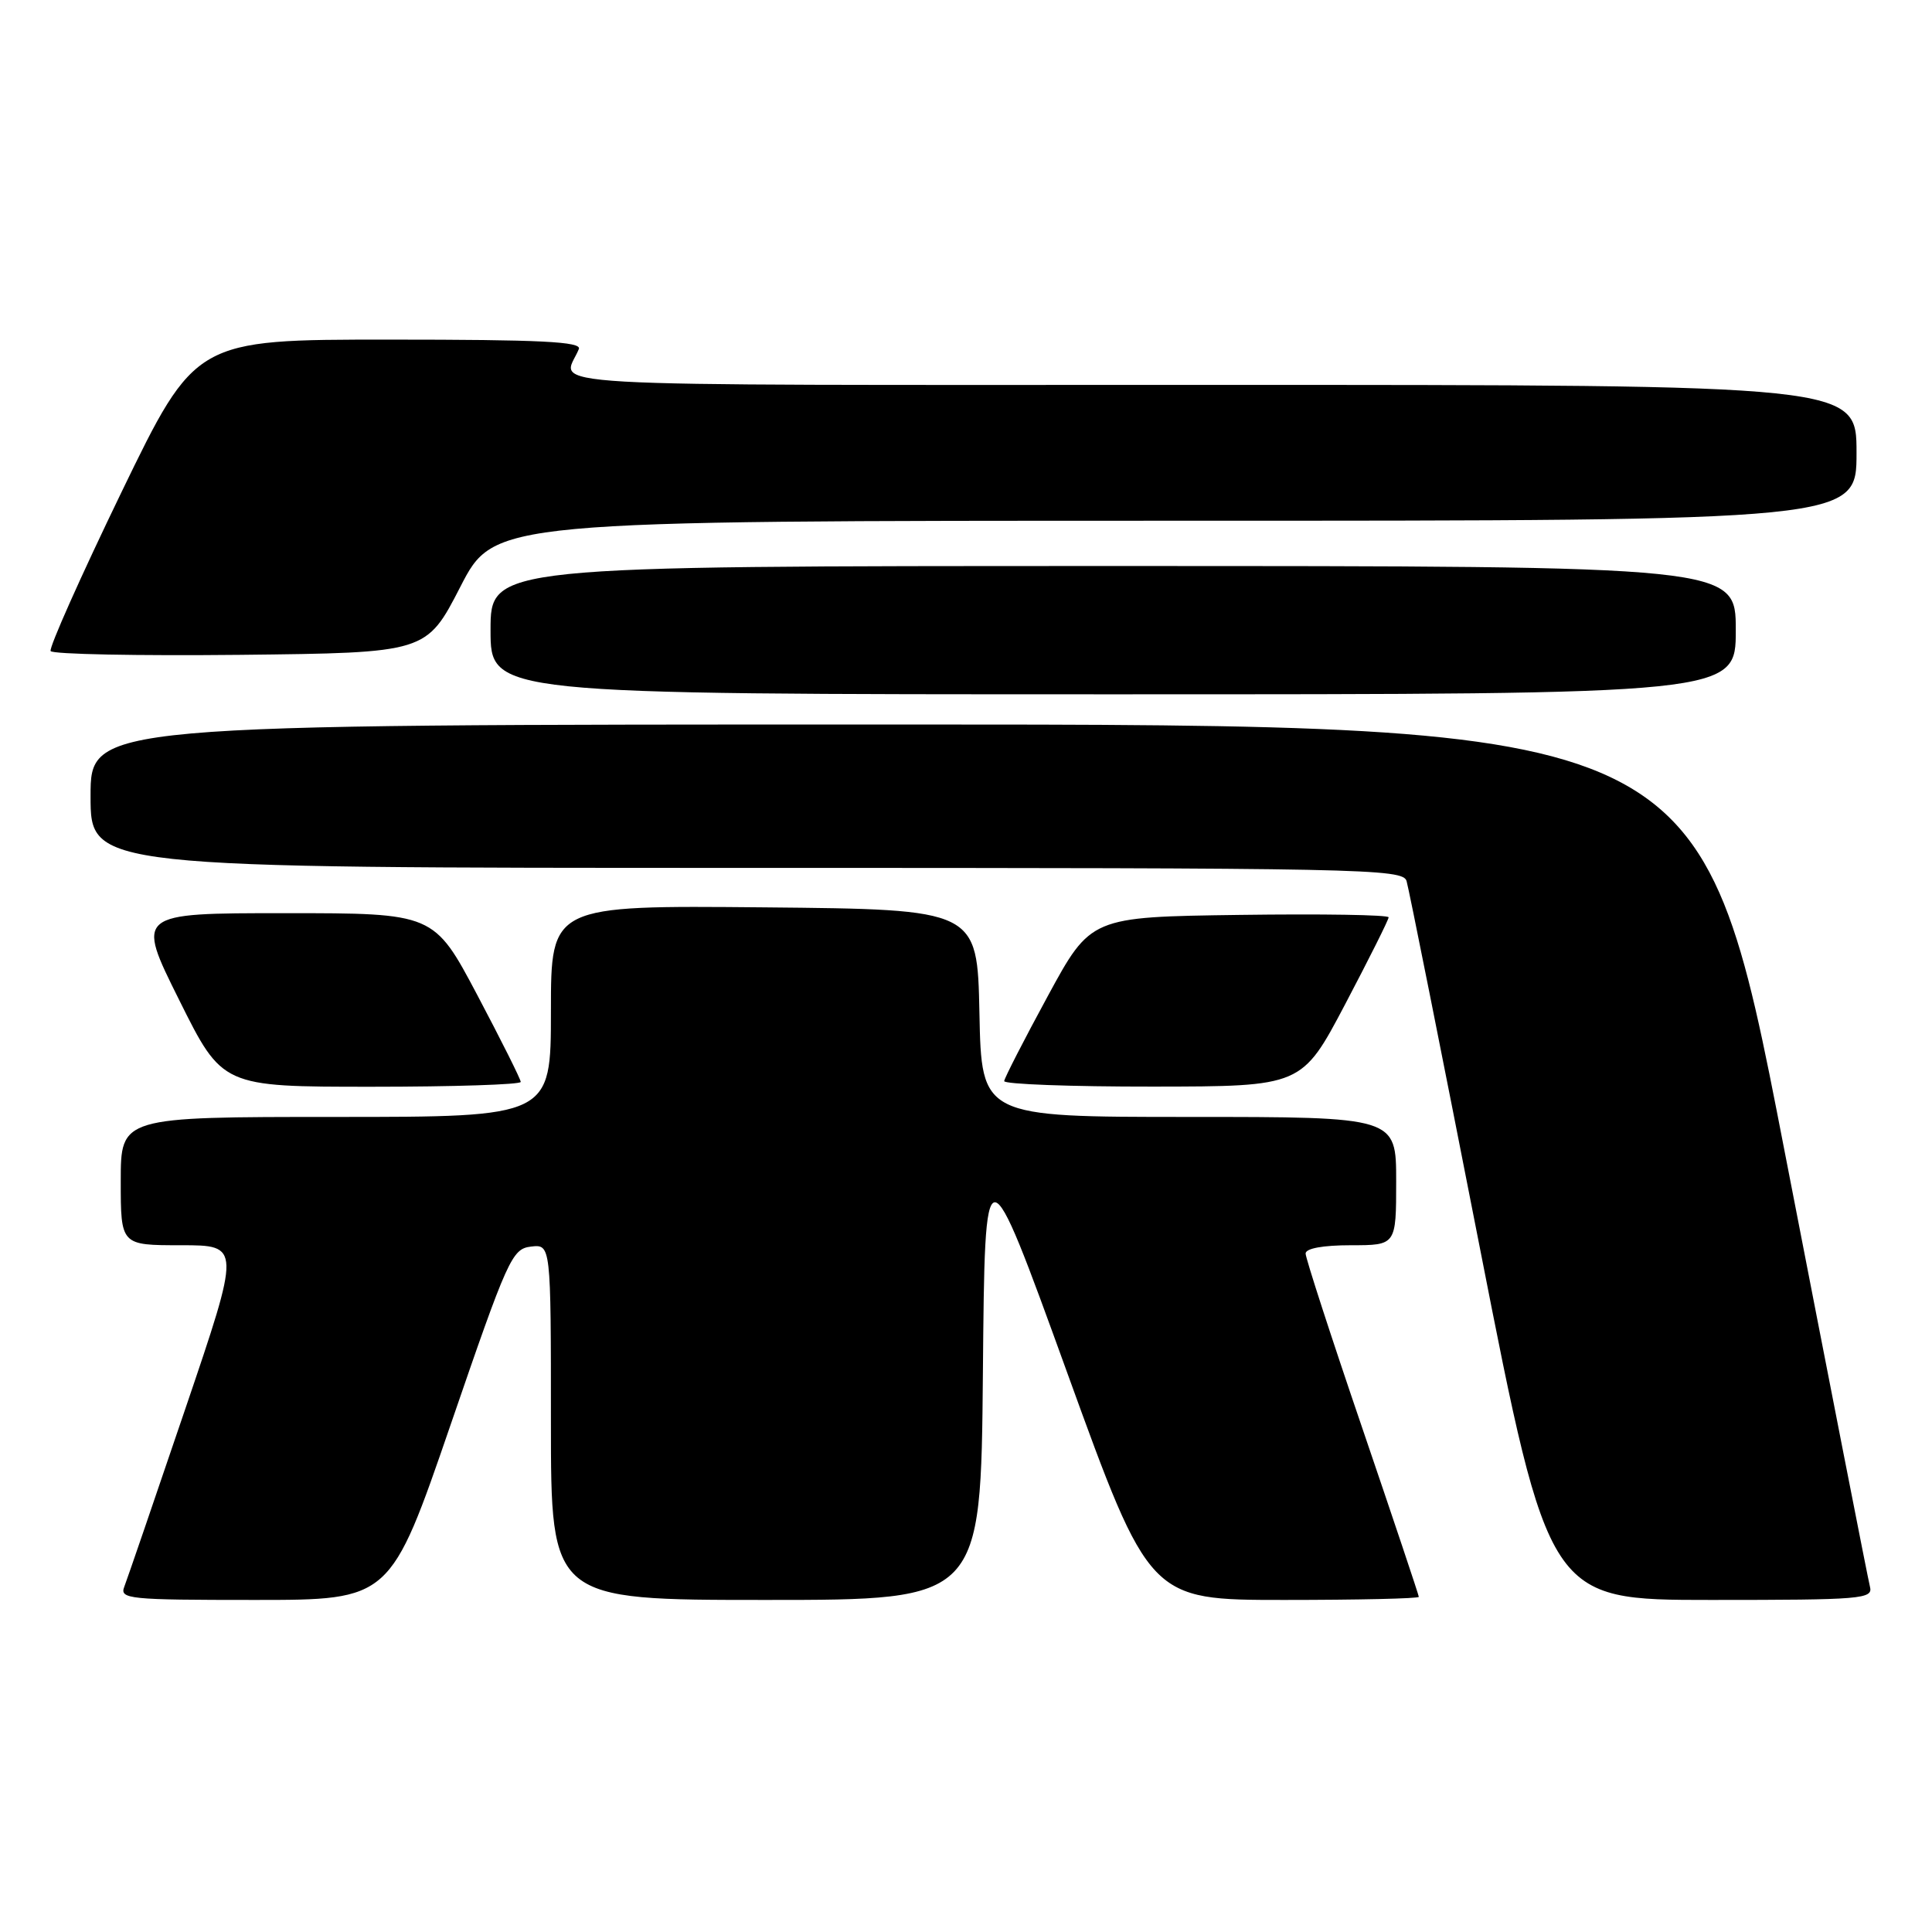 <?xml version="1.0" encoding="UTF-8" standalone="no"?>
<!DOCTYPE svg PUBLIC "-//W3C//DTD SVG 1.1//EN" "http://www.w3.org/Graphics/SVG/1.1/DTD/svg11.dtd" >
<svg xmlns="http://www.w3.org/2000/svg" xmlns:xlink="http://www.w3.org/1999/xlink" version="1.1" viewBox="0 0 256 256">
 <g >
 <path fill="currentColor"
d=" M 59.72 188.75 C 67.28 166.73 67.84 165.48 70.35 165.18 C 73.00 164.87 73.00 164.87 73.00 188.43 C 73.00 212.00 73.00 212.00 101.49 212.00 C 129.97 212.00 129.97 212.00 130.24 181.89 C 130.50 151.78 130.50 151.78 141.41 181.89 C 152.32 212.00 152.32 212.00 170.16 212.00 C 179.97 212.00 188.00 211.82 188.00 211.59 C 188.00 211.37 184.62 201.29 180.50 189.20 C 176.37 177.10 173.00 166.71 173.00 166.10 C 173.00 165.42 175.29 165.00 179.00 165.00 C 185.00 165.00 185.00 165.00 185.00 156.50 C 185.00 148.00 185.00 148.00 157.53 148.00 C 130.06 148.00 130.06 148.00 129.78 134.25 C 129.50 120.50 129.50 120.50 101.25 120.23 C 73.00 119.97 73.00 119.97 73.00 133.98 C 73.00 148.00 73.00 148.00 44.50 148.00 C 16.00 148.00 16.00 148.00 16.00 156.50 C 16.00 165.00 16.00 165.00 23.96 165.00 C 31.92 165.00 31.92 165.00 24.53 186.75 C 20.47 198.71 16.84 209.29 16.47 210.25 C 15.83 211.88 17.05 212.00 33.76 212.00 C 51.73 212.00 51.73 212.00 59.72 188.75 Z  M 247.78 210.25 C 247.53 209.29 242.42 183.19 236.41 152.25 C 225.50 96.01 225.50 96.01 118.75 96.00 C 12.00 96.00 12.00 96.00 12.00 105.50 C 12.00 115.00 12.00 115.00 98.93 115.00 C 180.86 115.00 185.90 115.10 186.38 116.75 C 186.67 117.71 191.03 139.54 196.07 165.25 C 205.24 212.00 205.24 212.00 226.73 212.00 C 246.72 212.00 248.20 211.88 247.78 210.25 Z  M 69.00 143.36 C 69.00 143.01 66.41 137.84 63.25 131.86 C 57.50 121.00 57.50 121.00 37.76 121.00 C 18.01 121.00 18.01 121.00 23.74 132.50 C 29.46 144.00 29.46 144.00 49.23 144.00 C 60.10 144.00 69.00 143.71 69.00 143.36 Z  M 178.25 133.05 C 181.41 127.04 184.00 121.87 184.00 121.55 C 184.00 121.22 175.12 121.08 164.26 121.23 C 144.53 121.50 144.53 121.50 138.83 132.00 C 135.69 137.78 133.10 142.84 133.06 143.25 C 133.03 143.66 141.89 143.99 152.75 143.98 C 172.50 143.96 172.50 143.96 178.25 133.05 Z  M 230.00 83.50 C 230.00 75.00 230.00 75.00 147.50 75.00 C 65.00 75.00 65.00 75.00 65.00 83.50 C 65.00 92.00 65.00 92.00 147.50 92.00 C 230.00 92.00 230.00 92.00 230.00 83.50 Z  M 61.00 77.75 C 65.50 69.00 65.50 69.00 155.75 69.00 C 246.00 69.00 246.00 69.00 246.00 60.00 C 246.00 51.00 246.00 51.00 160.39 51.00 C 67.13 51.00 74.59 51.42 76.70 46.25 C 77.10 45.27 71.69 45.00 51.55 45.00 C 25.89 45.00 25.89 45.00 16.08 65.25 C 10.69 76.39 6.47 85.85 6.71 86.27 C 6.95 86.69 18.25 86.91 31.82 86.77 C 56.50 86.50 56.50 86.50 61.00 77.75 Z "/>
</g>
</svg>